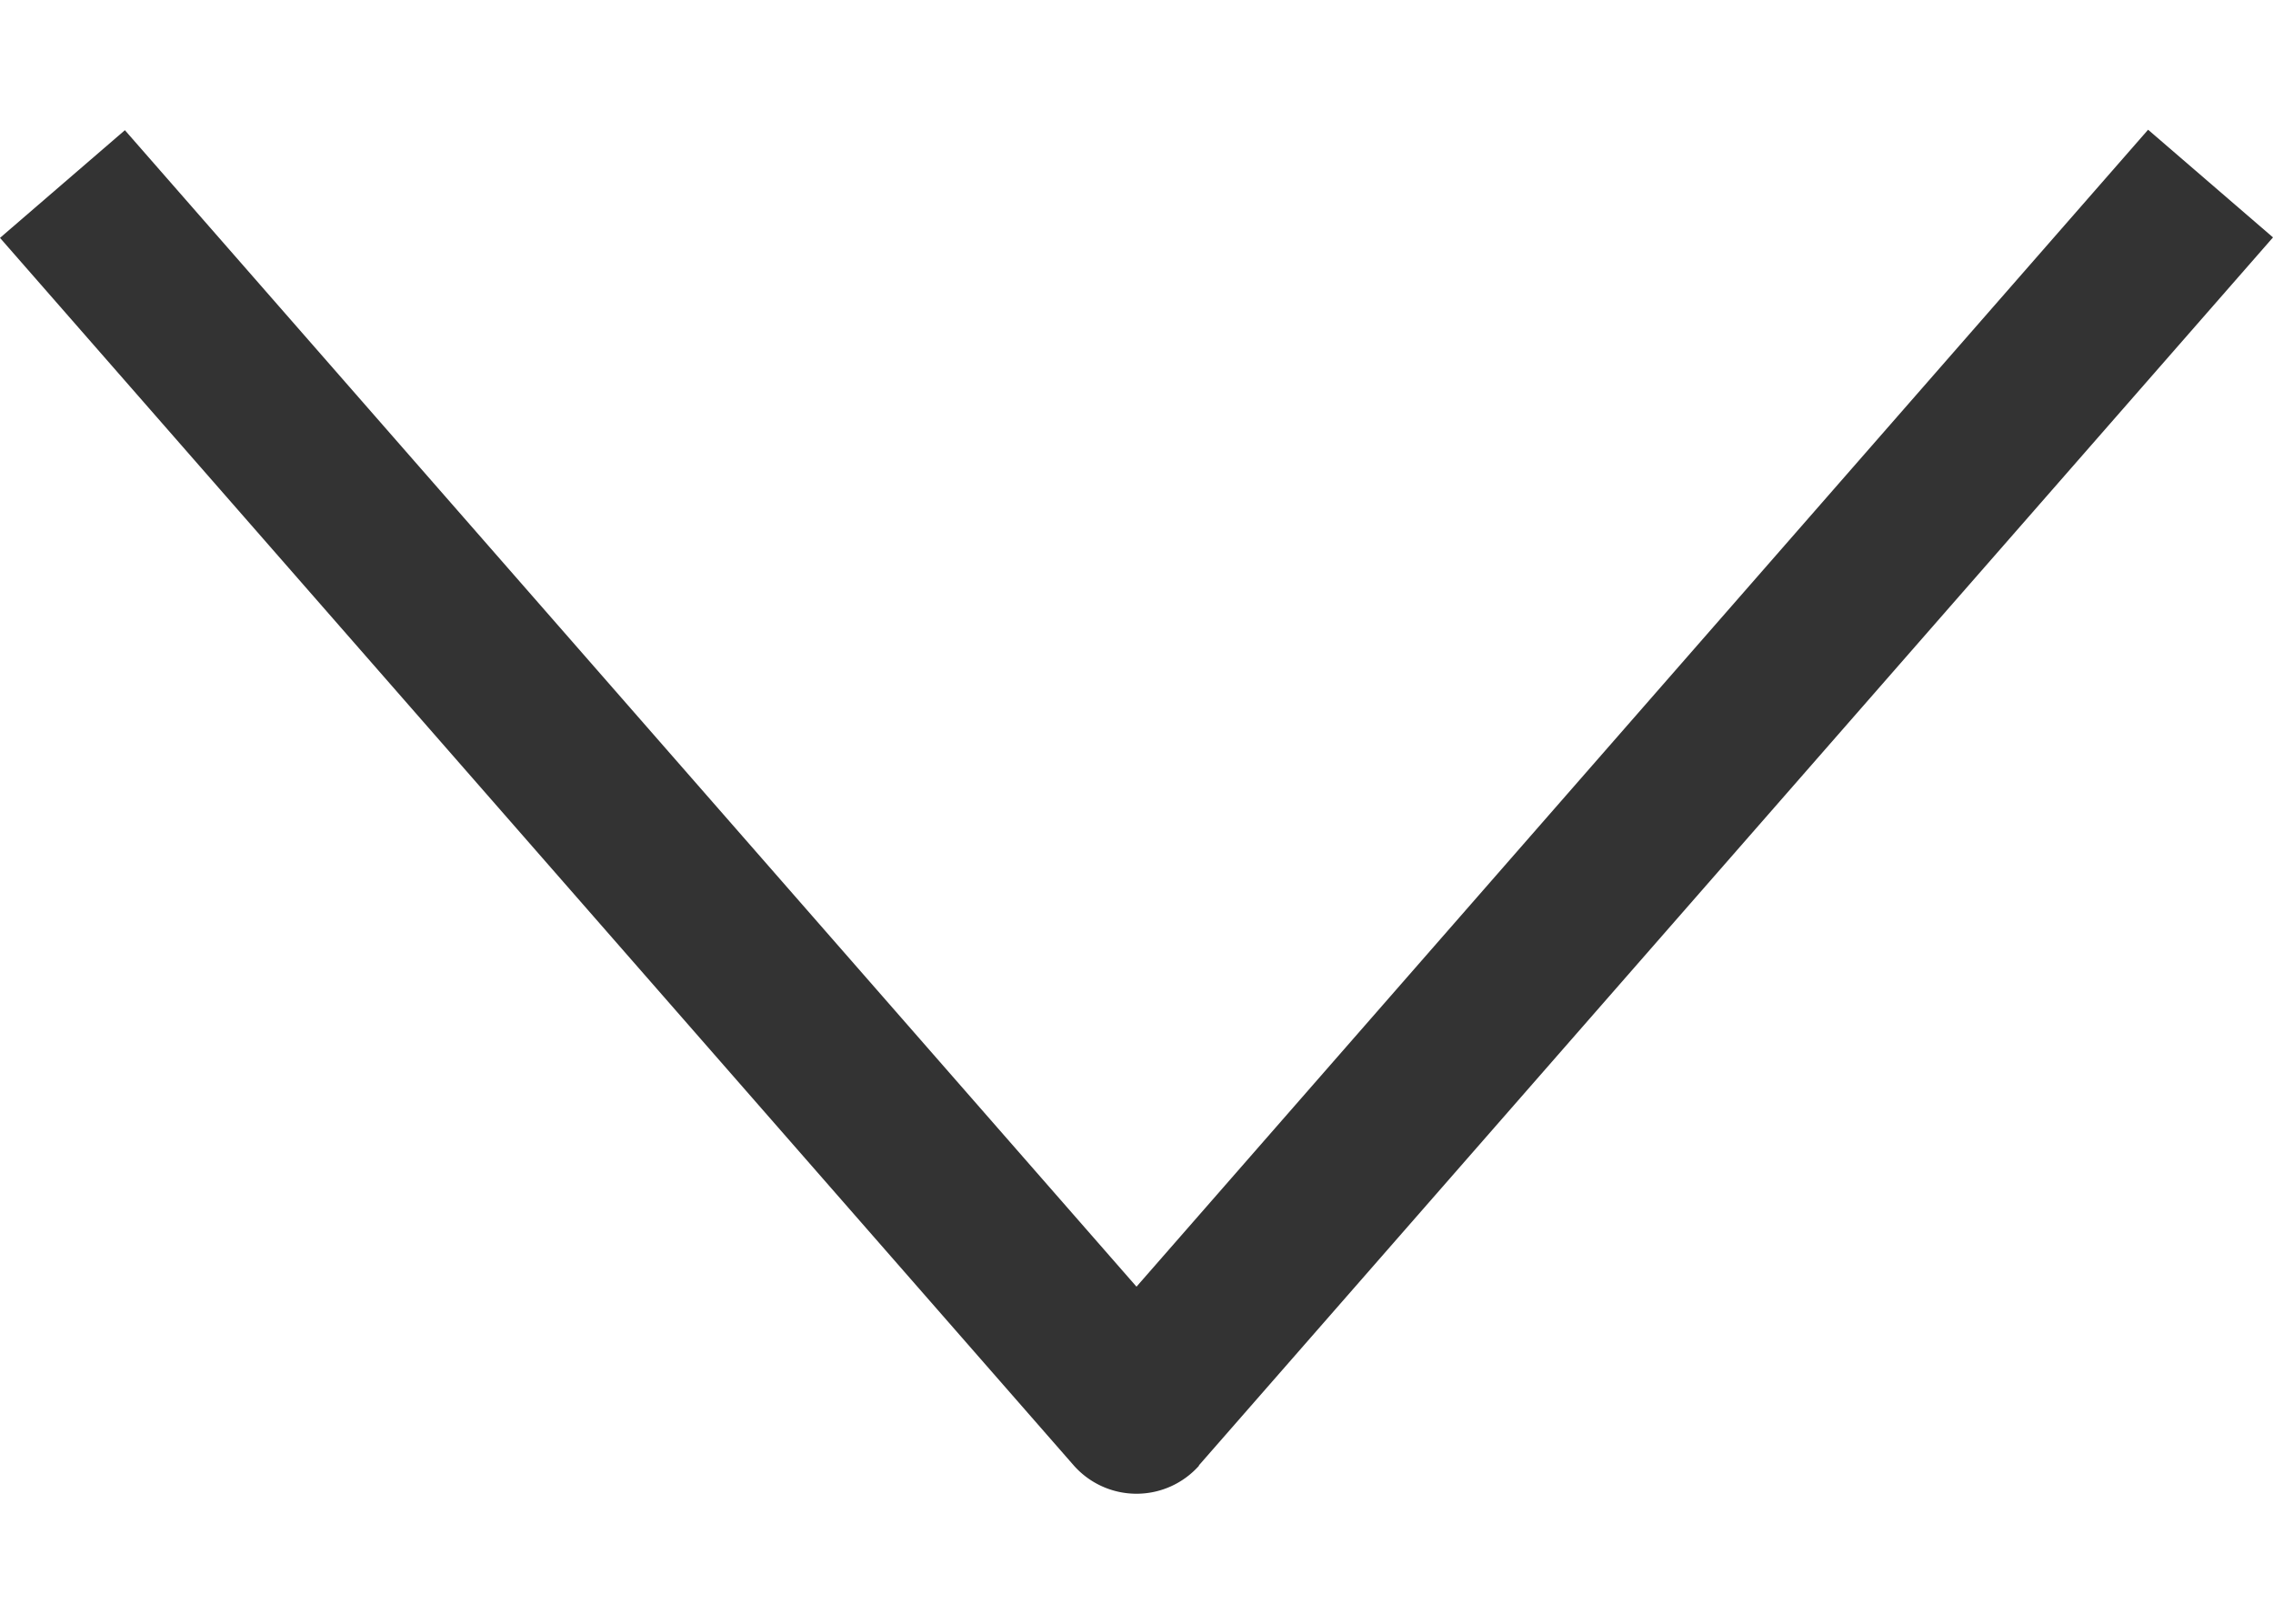 <svg xmlns="http://www.w3.org/2000/svg" width="14" height="10" viewBox="0 0 19 11.395">
  <g id="up-angle" transform="translate(19 0) rotate(90)">
    <g id="Group_1" data-name="Group 1" transform="translate(0)">
      <path id="Path_1" data-name="Path 1" d="M205.234,8.978,194.971,0l-.9,1.044L203.741,9.5l-9.666,8.456.9,1.044,10.263-8.978a.7.7,0,0,0,0-1.044Z" transform="translate(-194.075)" fill="#333"/>
    </g>
  </g>
</svg>
